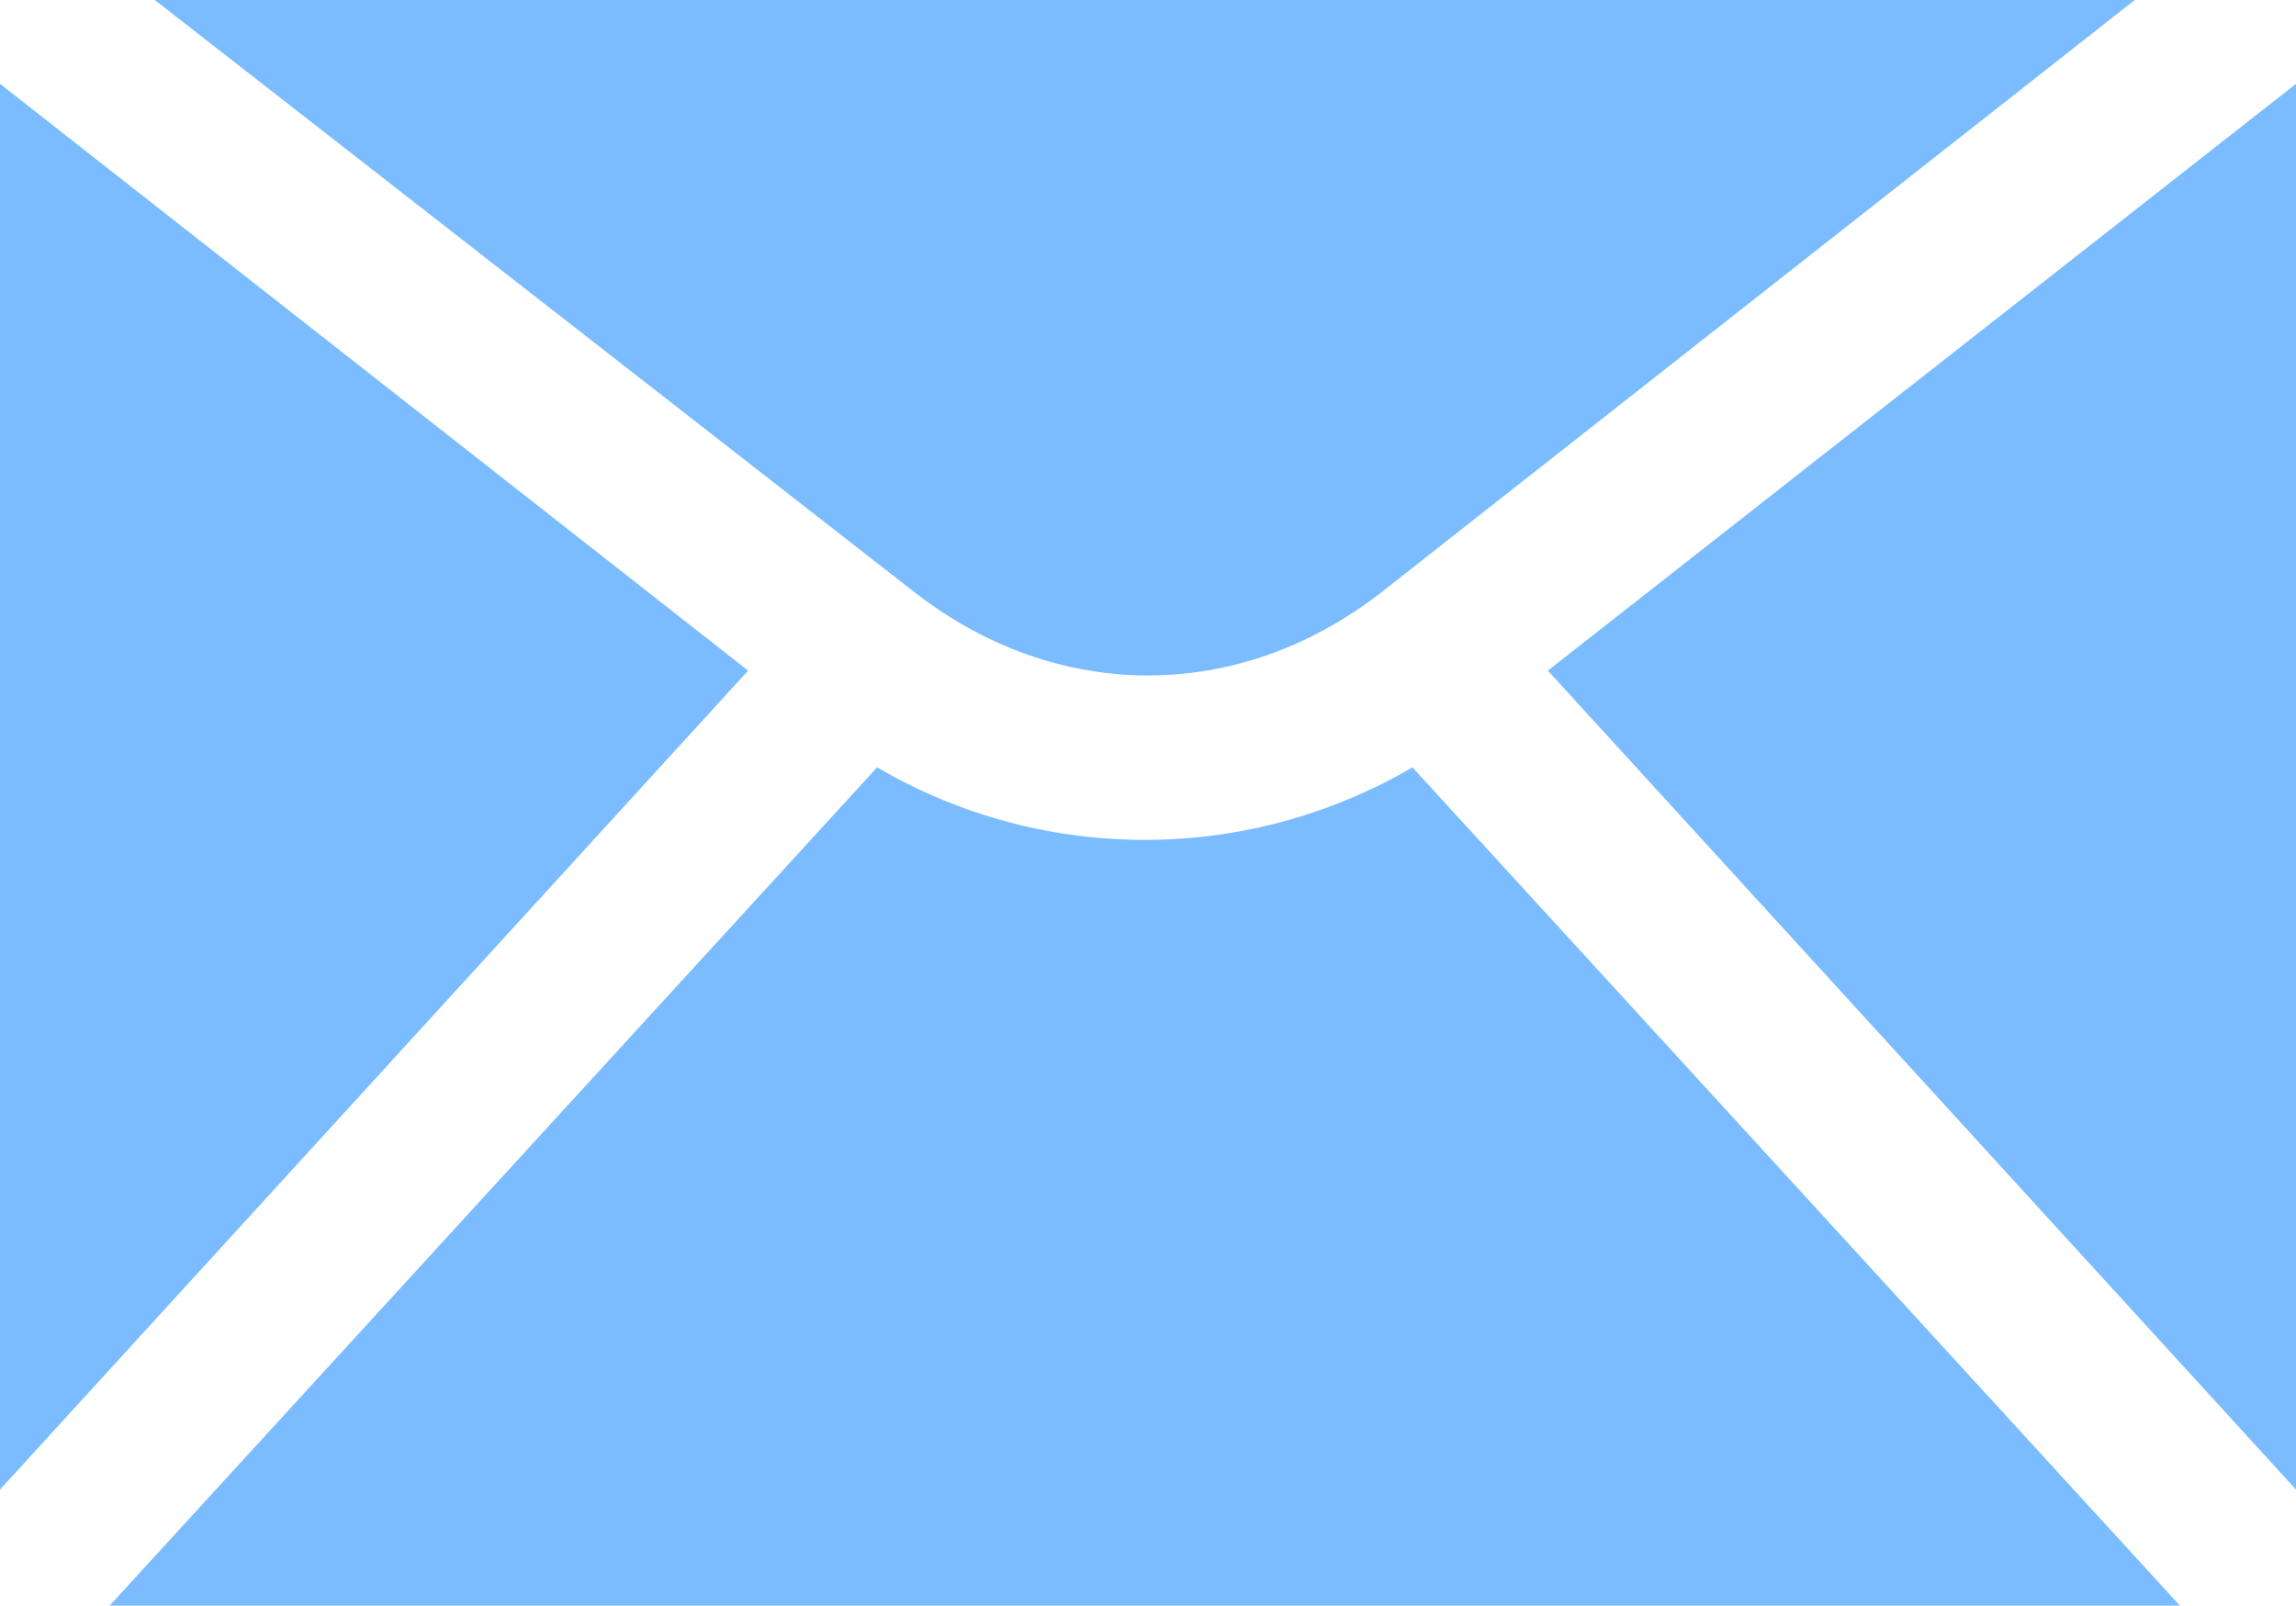 <svg xmlns="http://www.w3.org/2000/svg" viewBox="0 0 356 249"><defs><style>.cls-1{fill:#7abcff;}</style></defs><title>ic_email</title><g id="Layer_2" data-name="Layer 2"><g id="Layer_1-2" data-name="Layer 1"><path class="cls-1" d="M24,0,142,92c22,17,50,17,72,0L331,0Z"/><polygon class="cls-1" points="240 104 356 231 356 13 240 104"/><path class="cls-1" d="M136,119,17,249H338L219,119A82.17,82.17,0,0,1,136,119Z"/><polygon class="cls-1" points="0 231 116 104 0 13 0 231"/></g></g></svg>